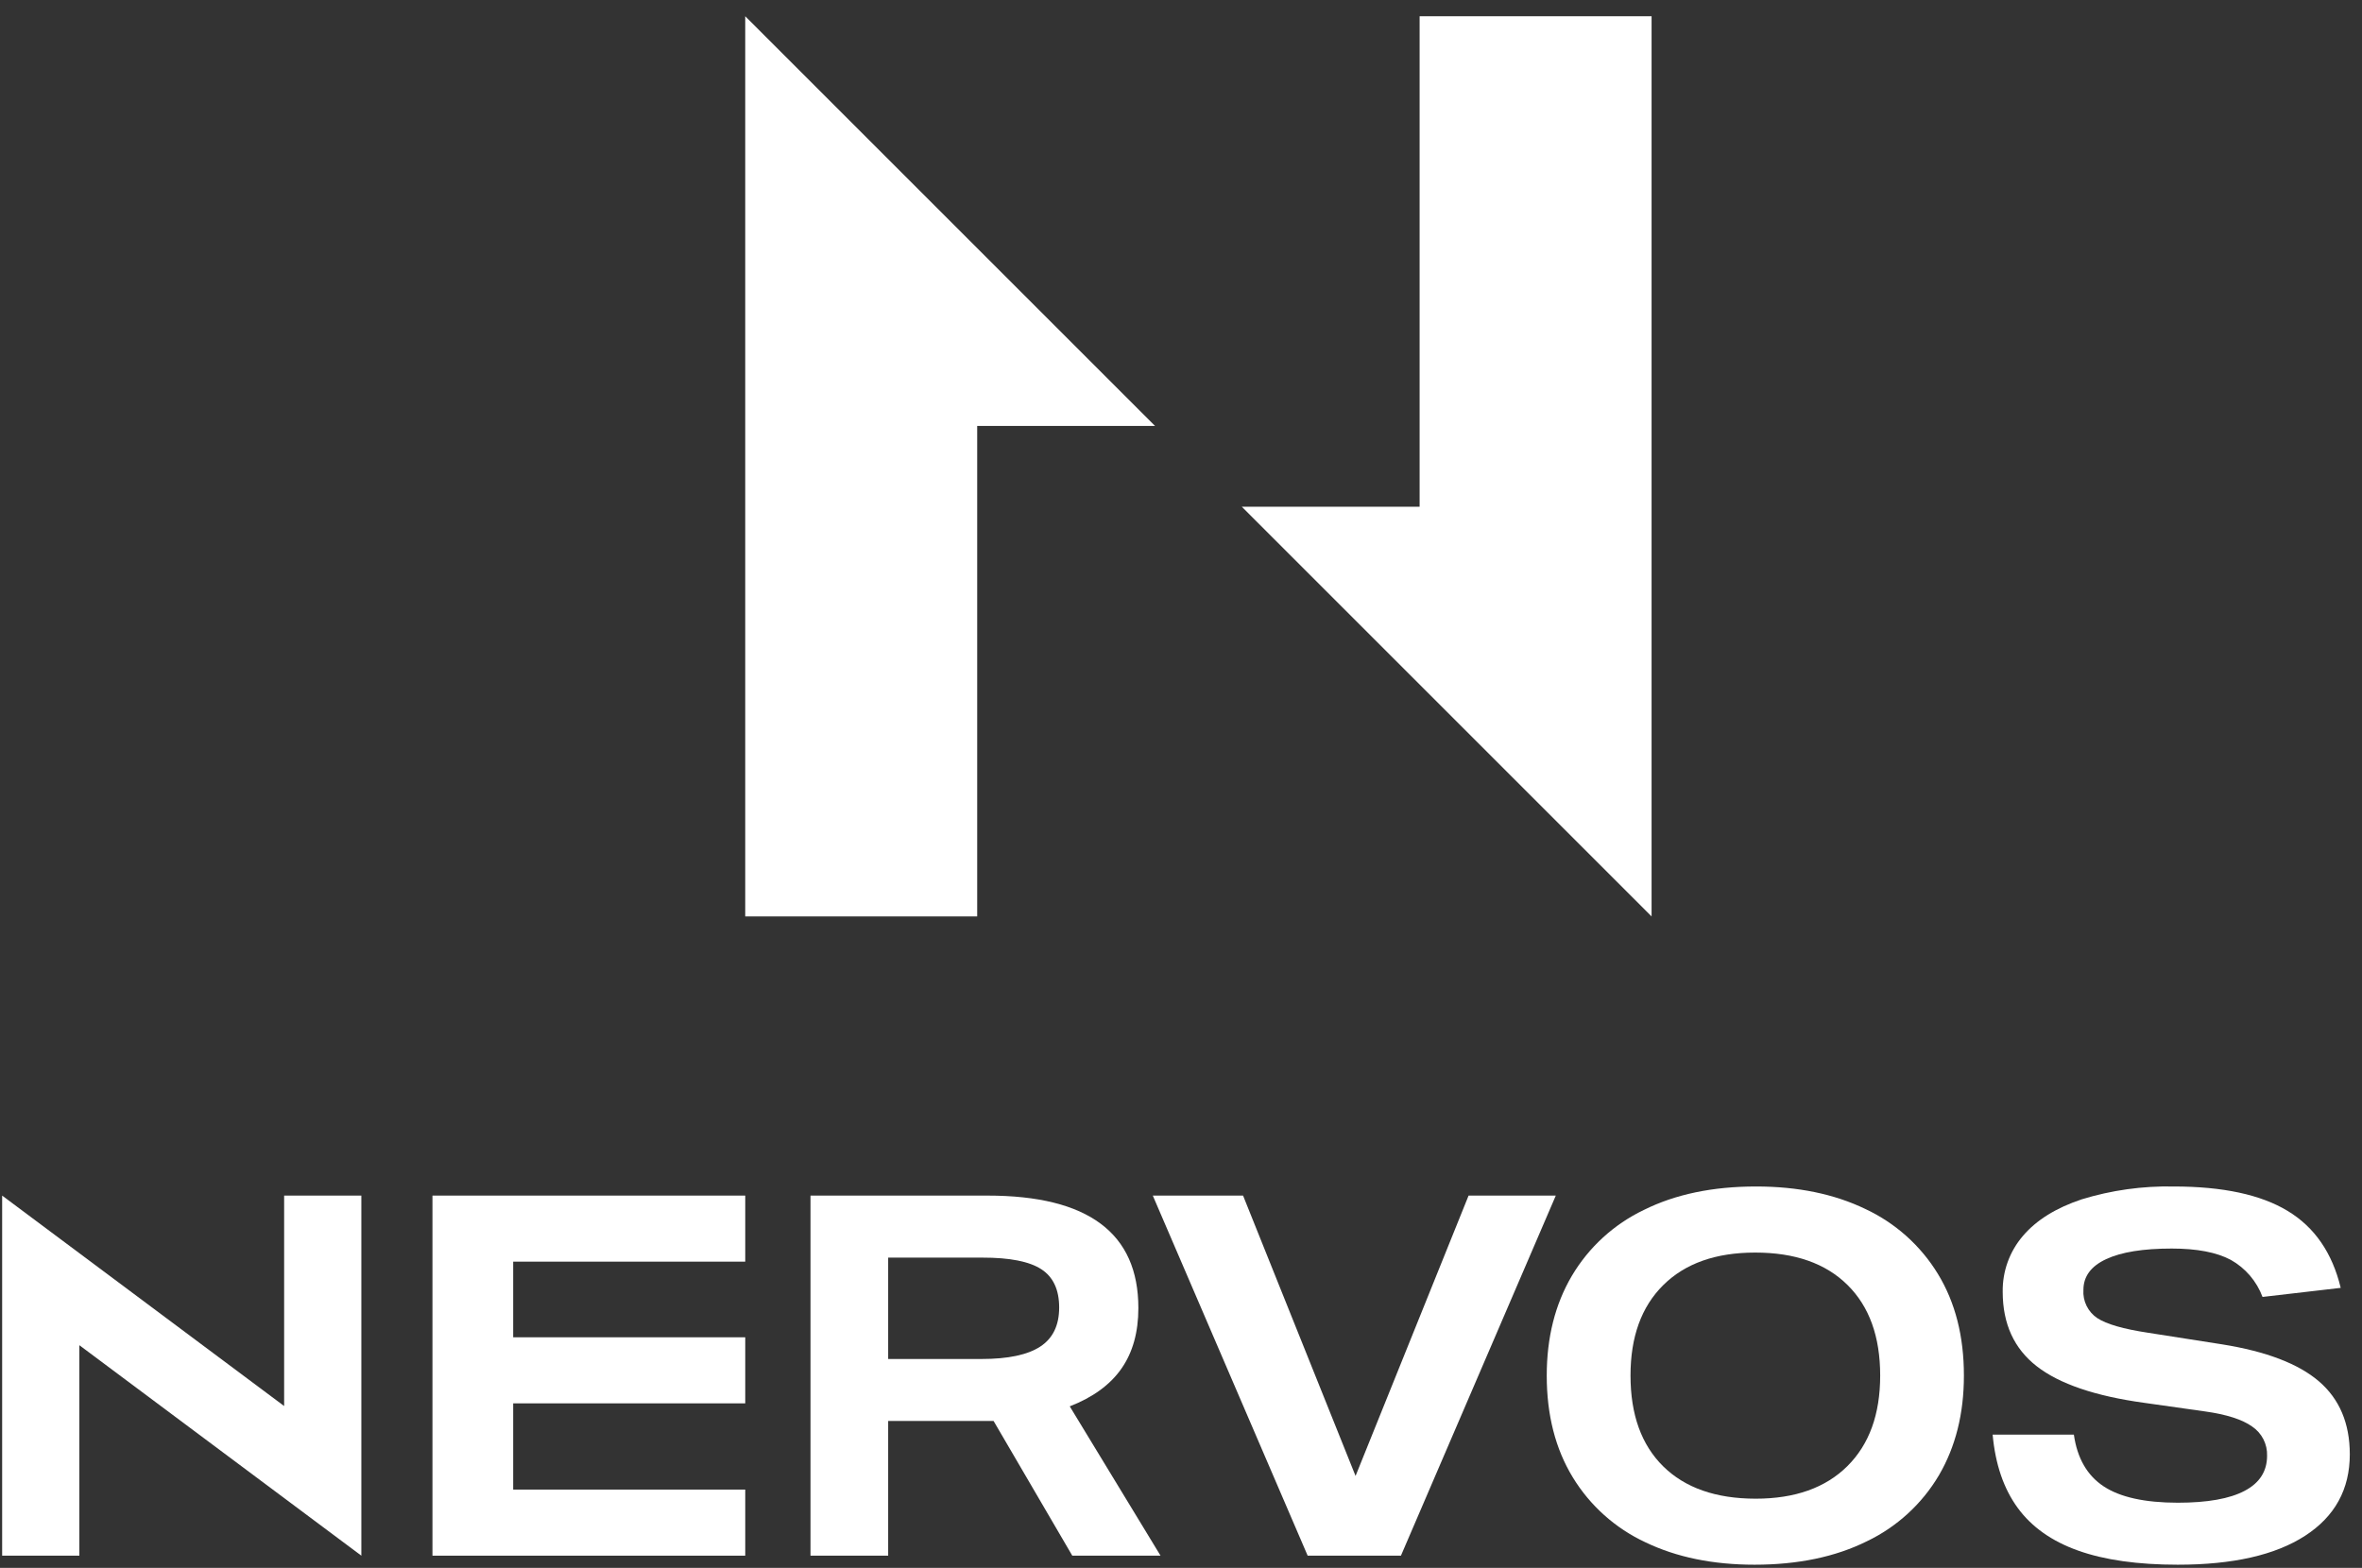 <svg width="122" height="81" viewBox="0 0 122 81" fill="none" xmlns="http://www.w3.org/2000/svg">
<rect x="0" y="0" width="122" height="81" fill="#333333" stroke="none"/>
<g clip-path="url(#clip0_4274_66560)">
<path d="M38.492 0.838V47.346H50.473V22.004H59.658L38.492 0.838Z" fill="white"/>
<path d="M73.325 0.838V26.18H64.141L85.306 47.346V0.838H73.325Z" fill="white"/>
<path d="M14.676 61.768V72.64L0.111 61.768V80.371H4.099V69.498L18.664 80.371V61.768H14.676Z" fill="white"/>
<path d="M22.337 80.371V61.768H38.493V65.181H26.506V69.089H38.493V72.502H26.506V76.957H38.493V80.371H22.337Z" fill="white"/>
<path d="M67.542 80.371L59.543 61.768H64.206L70.016 76.252L75.854 61.768H80.359L72.36 80.371H67.542Z" fill="white"/>
<path d="M116.862 67.004C116.559 66.191 115.978 65.512 115.221 65.088C114.489 64.698 113.473 64.504 112.173 64.504C110.694 64.504 109.565 64.686 108.786 65.051C108.004 65.413 107.611 65.945 107.611 66.639C107.591 66.924 107.648 67.209 107.774 67.465C107.9 67.722 108.091 67.94 108.329 68.099C108.807 68.411 109.68 68.663 110.948 68.854L114.778 69.454C117.052 69.818 118.719 70.456 119.78 71.368C120.839 72.281 121.369 73.537 121.37 75.134C121.37 76.941 120.601 78.343 119.064 79.341C117.527 80.339 115.334 80.838 112.485 80.838C110.417 80.838 108.701 80.595 107.339 80.109C105.975 79.624 104.932 78.885 104.211 77.894C103.49 76.904 103.061 75.645 102.922 74.117H107.118C107.291 75.335 107.804 76.225 108.655 76.789C109.506 77.352 110.783 77.634 112.485 77.635C114.012 77.635 115.165 77.43 115.936 77.022C116.71 76.616 117.097 76.01 117.097 75.212C117.108 74.915 117.042 74.621 116.908 74.357C116.773 74.093 116.574 73.867 116.328 73.701C115.816 73.335 115.002 73.074 113.892 72.919L110.763 72.476C108.228 72.129 106.374 71.499 105.201 70.586C104.03 69.676 103.443 68.395 103.442 66.743C103.425 65.684 103.796 64.656 104.486 63.852C105.18 63.035 106.191 62.406 107.521 61.962C109.06 61.489 110.666 61.265 112.277 61.298C114.812 61.298 116.775 61.72 118.165 62.563C119.553 63.404 120.465 64.728 120.9 66.535L116.862 67.004Z" fill="white"/>
<path d="M101.438 71.069C101.438 73.031 101.008 74.746 100.149 76.215C99.273 77.698 97.976 78.886 96.423 79.629C94.8 80.434 92.868 80.837 90.626 80.838C88.472 80.838 86.592 80.451 84.986 79.679C83.431 78.954 82.125 77.785 81.233 76.319C80.339 74.851 79.891 73.101 79.891 71.069C79.891 69.105 80.321 67.389 81.183 65.923C82.058 64.441 83.355 63.252 84.908 62.509C86.532 61.701 88.464 61.297 90.706 61.298C92.857 61.298 94.737 61.685 96.346 62.459C97.9 63.185 99.206 64.354 100.098 65.819C100.992 67.287 101.439 69.037 101.438 71.069ZM97.114 71.069C97.114 69.054 96.549 67.491 95.419 66.379C94.29 65.266 92.701 64.71 90.652 64.712C88.621 64.712 87.04 65.272 85.909 66.393C84.78 67.511 84.216 69.07 84.218 71.069C84.218 73.084 84.781 74.647 85.909 75.759C87.038 76.869 88.628 77.425 90.679 77.427C92.71 77.427 94.29 76.866 95.419 75.745C96.548 74.624 97.113 73.066 97.114 71.069Z" fill="white"/>
<path d="M55.385 80.371L51.32 73.413H45.875V80.371H41.863V61.768H51.008C56.202 61.768 58.799 63.704 58.798 67.578C58.798 68.827 58.508 69.869 57.926 70.704C57.344 71.539 56.453 72.19 55.254 72.657L59.943 80.371H55.385ZM50.695 70.21C52.067 70.21 53.079 69.996 53.73 69.569C54.381 69.145 54.707 68.472 54.707 67.551C54.707 66.63 54.399 65.97 53.783 65.571C53.167 65.171 52.155 64.971 50.749 64.973H45.875V70.21H50.695Z" fill="white"/>
</g>
<defs>
<clipPath id="clip0_4274_66560">
<rect width="121.259" height="80" fill="white" transform="translate(0.111 0.838)"/>
</clipPath>
</defs>
</svg>
